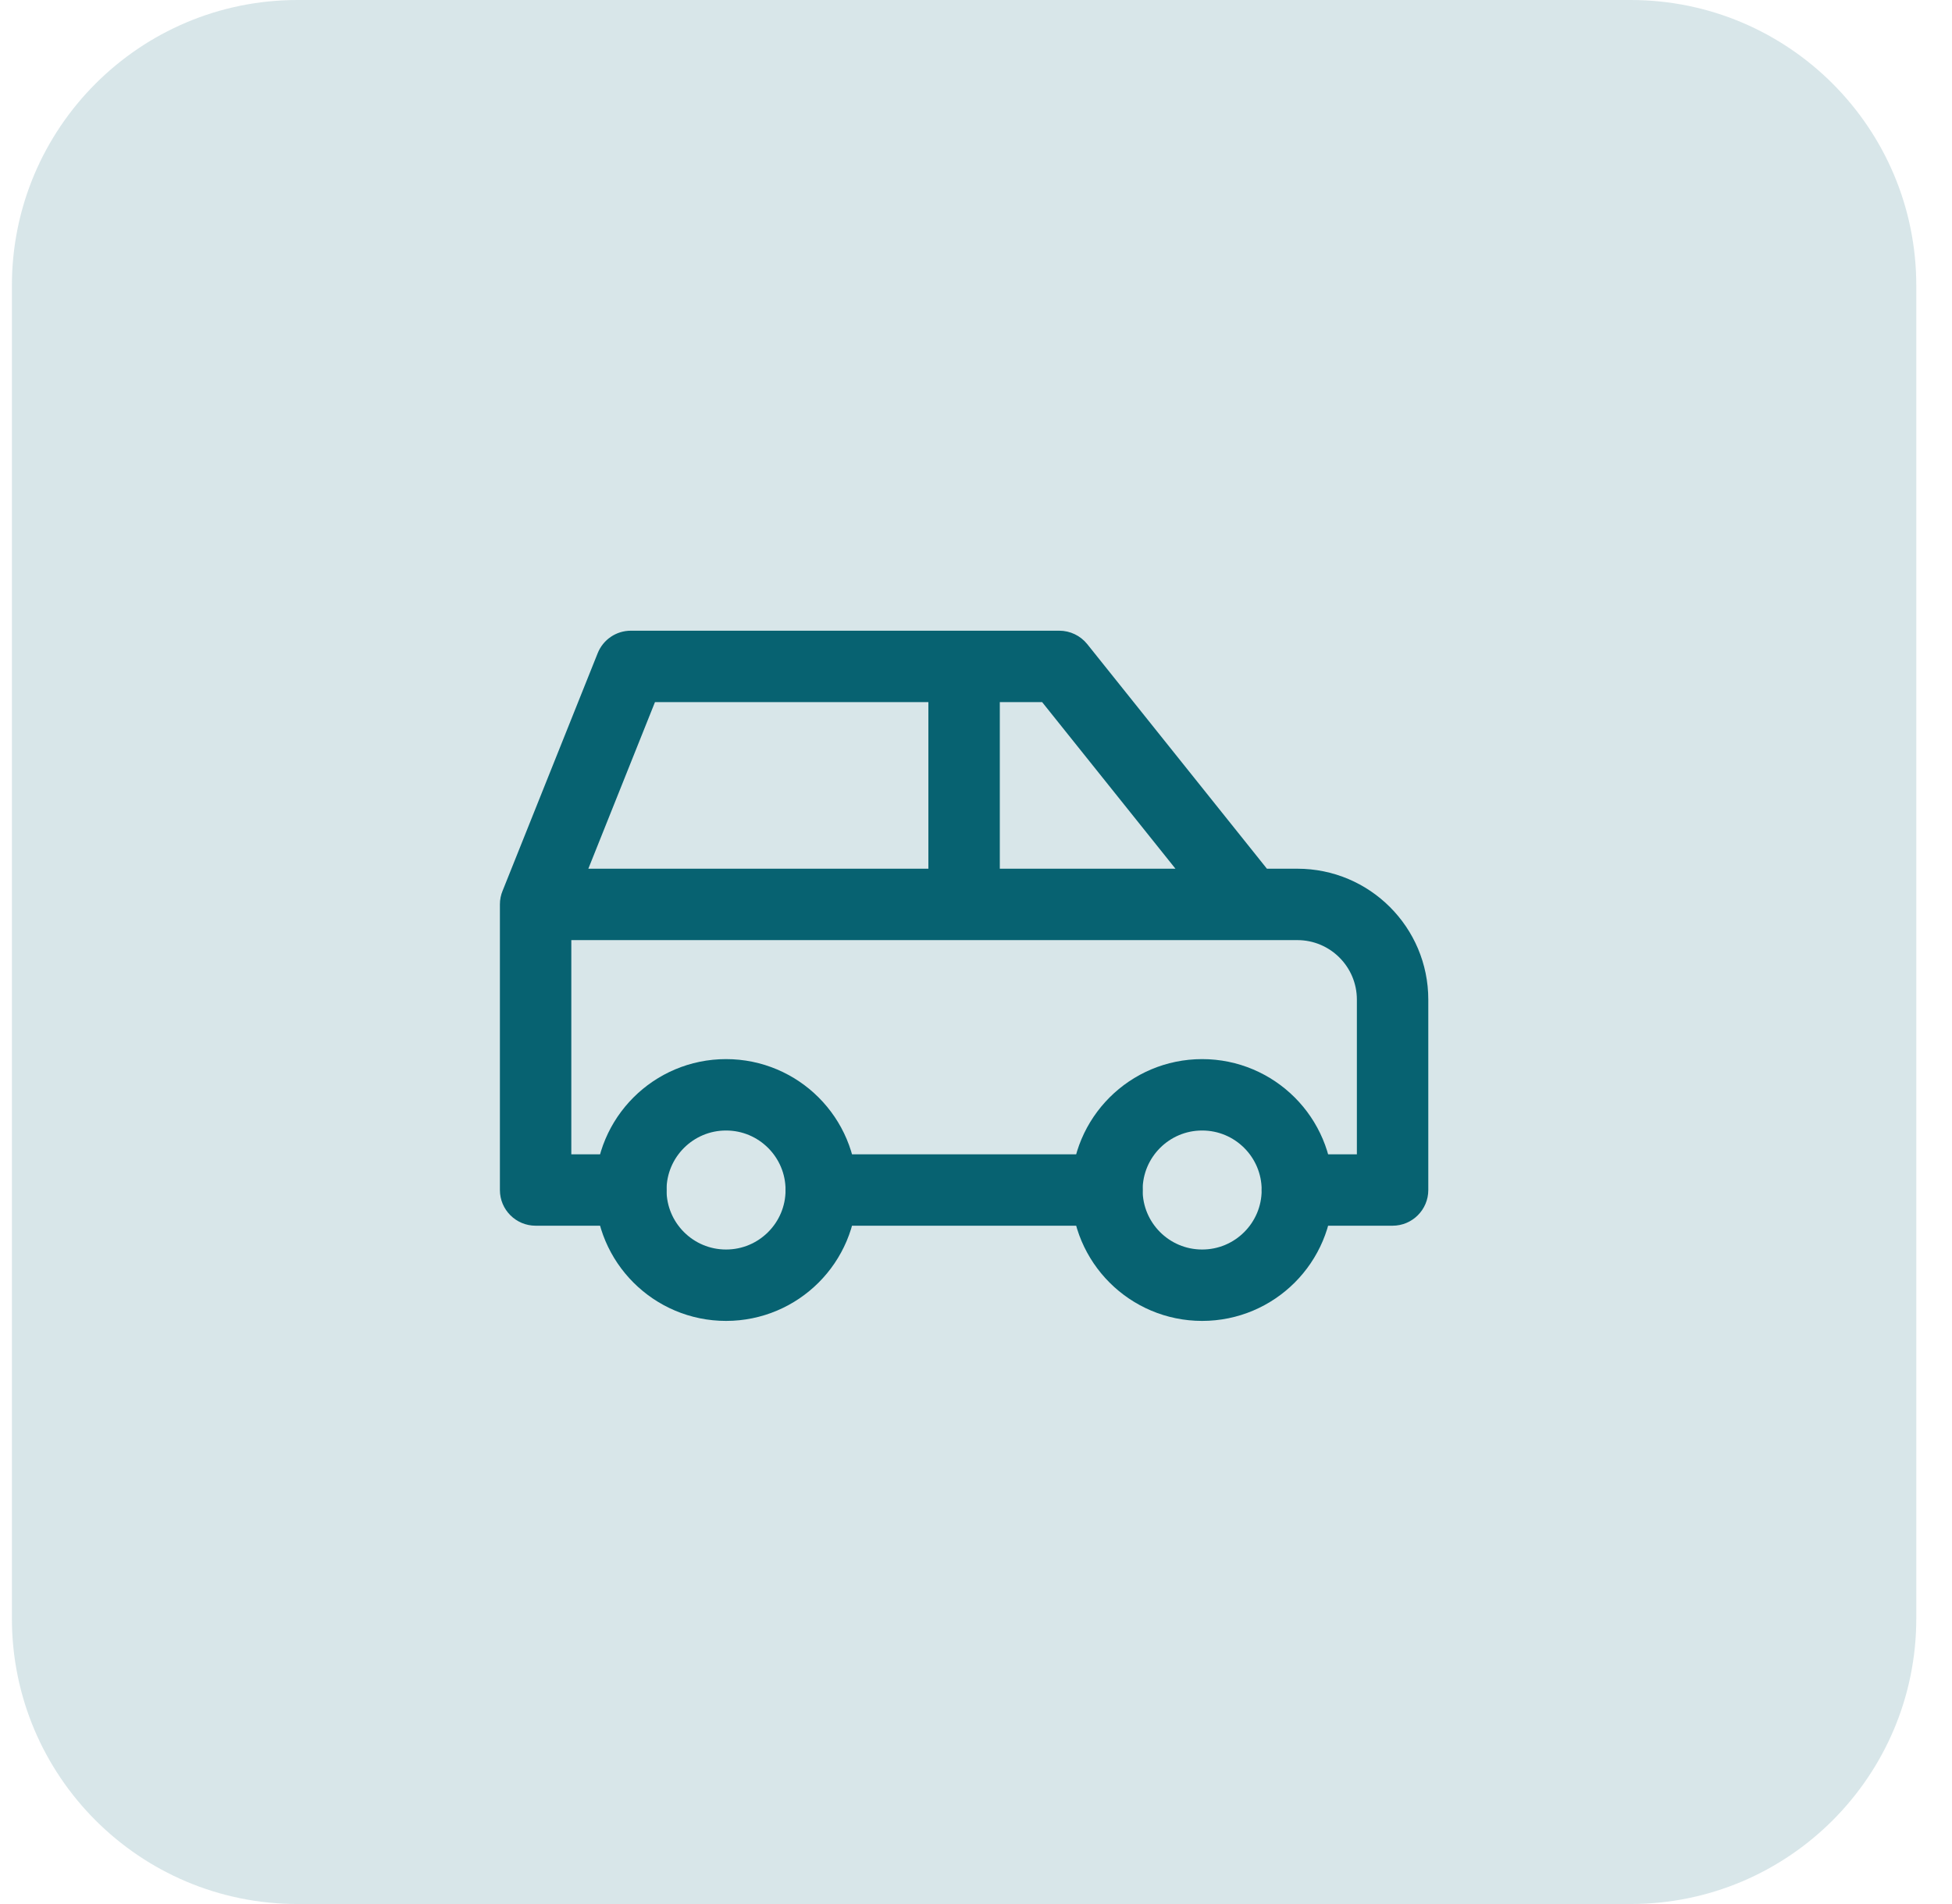 <svg width="41" height="40" viewBox="0 0 41 40" fill="none" xmlns="http://www.w3.org/2000/svg">
<path d="M0.25 6C0.25 2.686 2.936 0 6.25 0H34.25C37.564 0 40.25 2.686 40.25 6V34C40.25 37.314 37.564 40 34.25 40H6.25C2.936 40 0.25 37.314 0.25 34V6Z" fill="#076271" fill-opacity="0.16"/>
<circle cx="15.25" cy="25" r="2" stroke="#076271" stroke-width="1.5" stroke-linecap="round" stroke-linejoin="round"/>
<circle cx="25.25" cy="25" r="2" stroke="#076271" stroke-width="1.5" stroke-linecap="round" stroke-linejoin="round"/>
<path d="M13.25 25.75C13.664 25.75 14 25.414 14 25C14 24.586 13.664 24.25 13.25 24.25V25.75ZM11.25 25H10.5C10.5 25.414 10.836 25.75 11.25 25.75V25ZM11.25 19L10.554 18.721C10.518 18.81 10.5 18.905 10.5 19H11.25ZM13.25 14V13.25C12.943 13.25 12.668 13.437 12.554 13.722L13.25 14ZM22.25 14L22.836 13.531C22.693 13.354 22.478 13.25 22.25 13.25V14ZM26.25 19L25.664 19.468C25.807 19.646 26.022 19.75 26.25 19.75V19ZM29.25 25V25.75C29.664 25.75 30 25.414 30 25H29.25ZM27.25 24.25C26.836 24.25 26.5 24.586 26.5 25C26.5 25.414 26.836 25.75 27.25 25.75V24.25ZM23.25 25.75C23.664 25.75 24 25.414 24 25C24 24.586 23.664 24.25 23.25 24.25V25.75ZM17.25 24.25C16.836 24.25 16.5 24.586 16.5 25C16.5 25.414 16.836 25.75 17.25 25.75V24.25ZM11.25 18.25C10.836 18.25 10.5 18.586 10.5 19C10.5 19.414 10.836 19.75 11.25 19.75V18.25ZM26.25 19.75C26.664 19.75 27 19.414 27 19C27 18.586 26.664 18.25 26.25 18.25V19.75ZM19.5 19C19.5 19.414 19.836 19.75 20.25 19.75C20.664 19.75 21 19.414 21 19H19.5ZM21 14C21 13.586 20.664 13.25 20.25 13.25C19.836 13.25 19.5 13.586 19.5 14H21ZM13.25 25V24.25H11.25V25V25.75H13.25V25ZM11.25 25H12V19H11.25H10.5V25H11.25ZM11.25 19L11.946 19.279L13.946 14.278L13.25 14L12.554 13.722L10.554 18.721L11.25 19ZM13.25 14V14.75H22.25V14V13.25H13.25V14ZM22.25 14L21.664 14.469L25.664 19.468L26.25 19L26.836 18.532L22.836 13.531L22.25 14ZM26.25 19V19.75H27.25V19V18.25H26.25V19ZM27.25 19V19.75C27.94 19.75 28.5 20.31 28.5 21H29.25H30C30 19.481 28.769 18.25 27.25 18.25V19ZM29.25 21H28.5V25H29.25H30V21H29.25ZM29.25 25V24.25H27.25V25V25.75H29.25V25ZM23.25 25V24.25H17.25V25V25.75H23.25V25ZM11.25 19V19.75H26.25V19V18.25H11.25V19ZM20.25 19H21V14H20.25H19.5V19H20.25Z" fill="#076271"/>
</svg>
